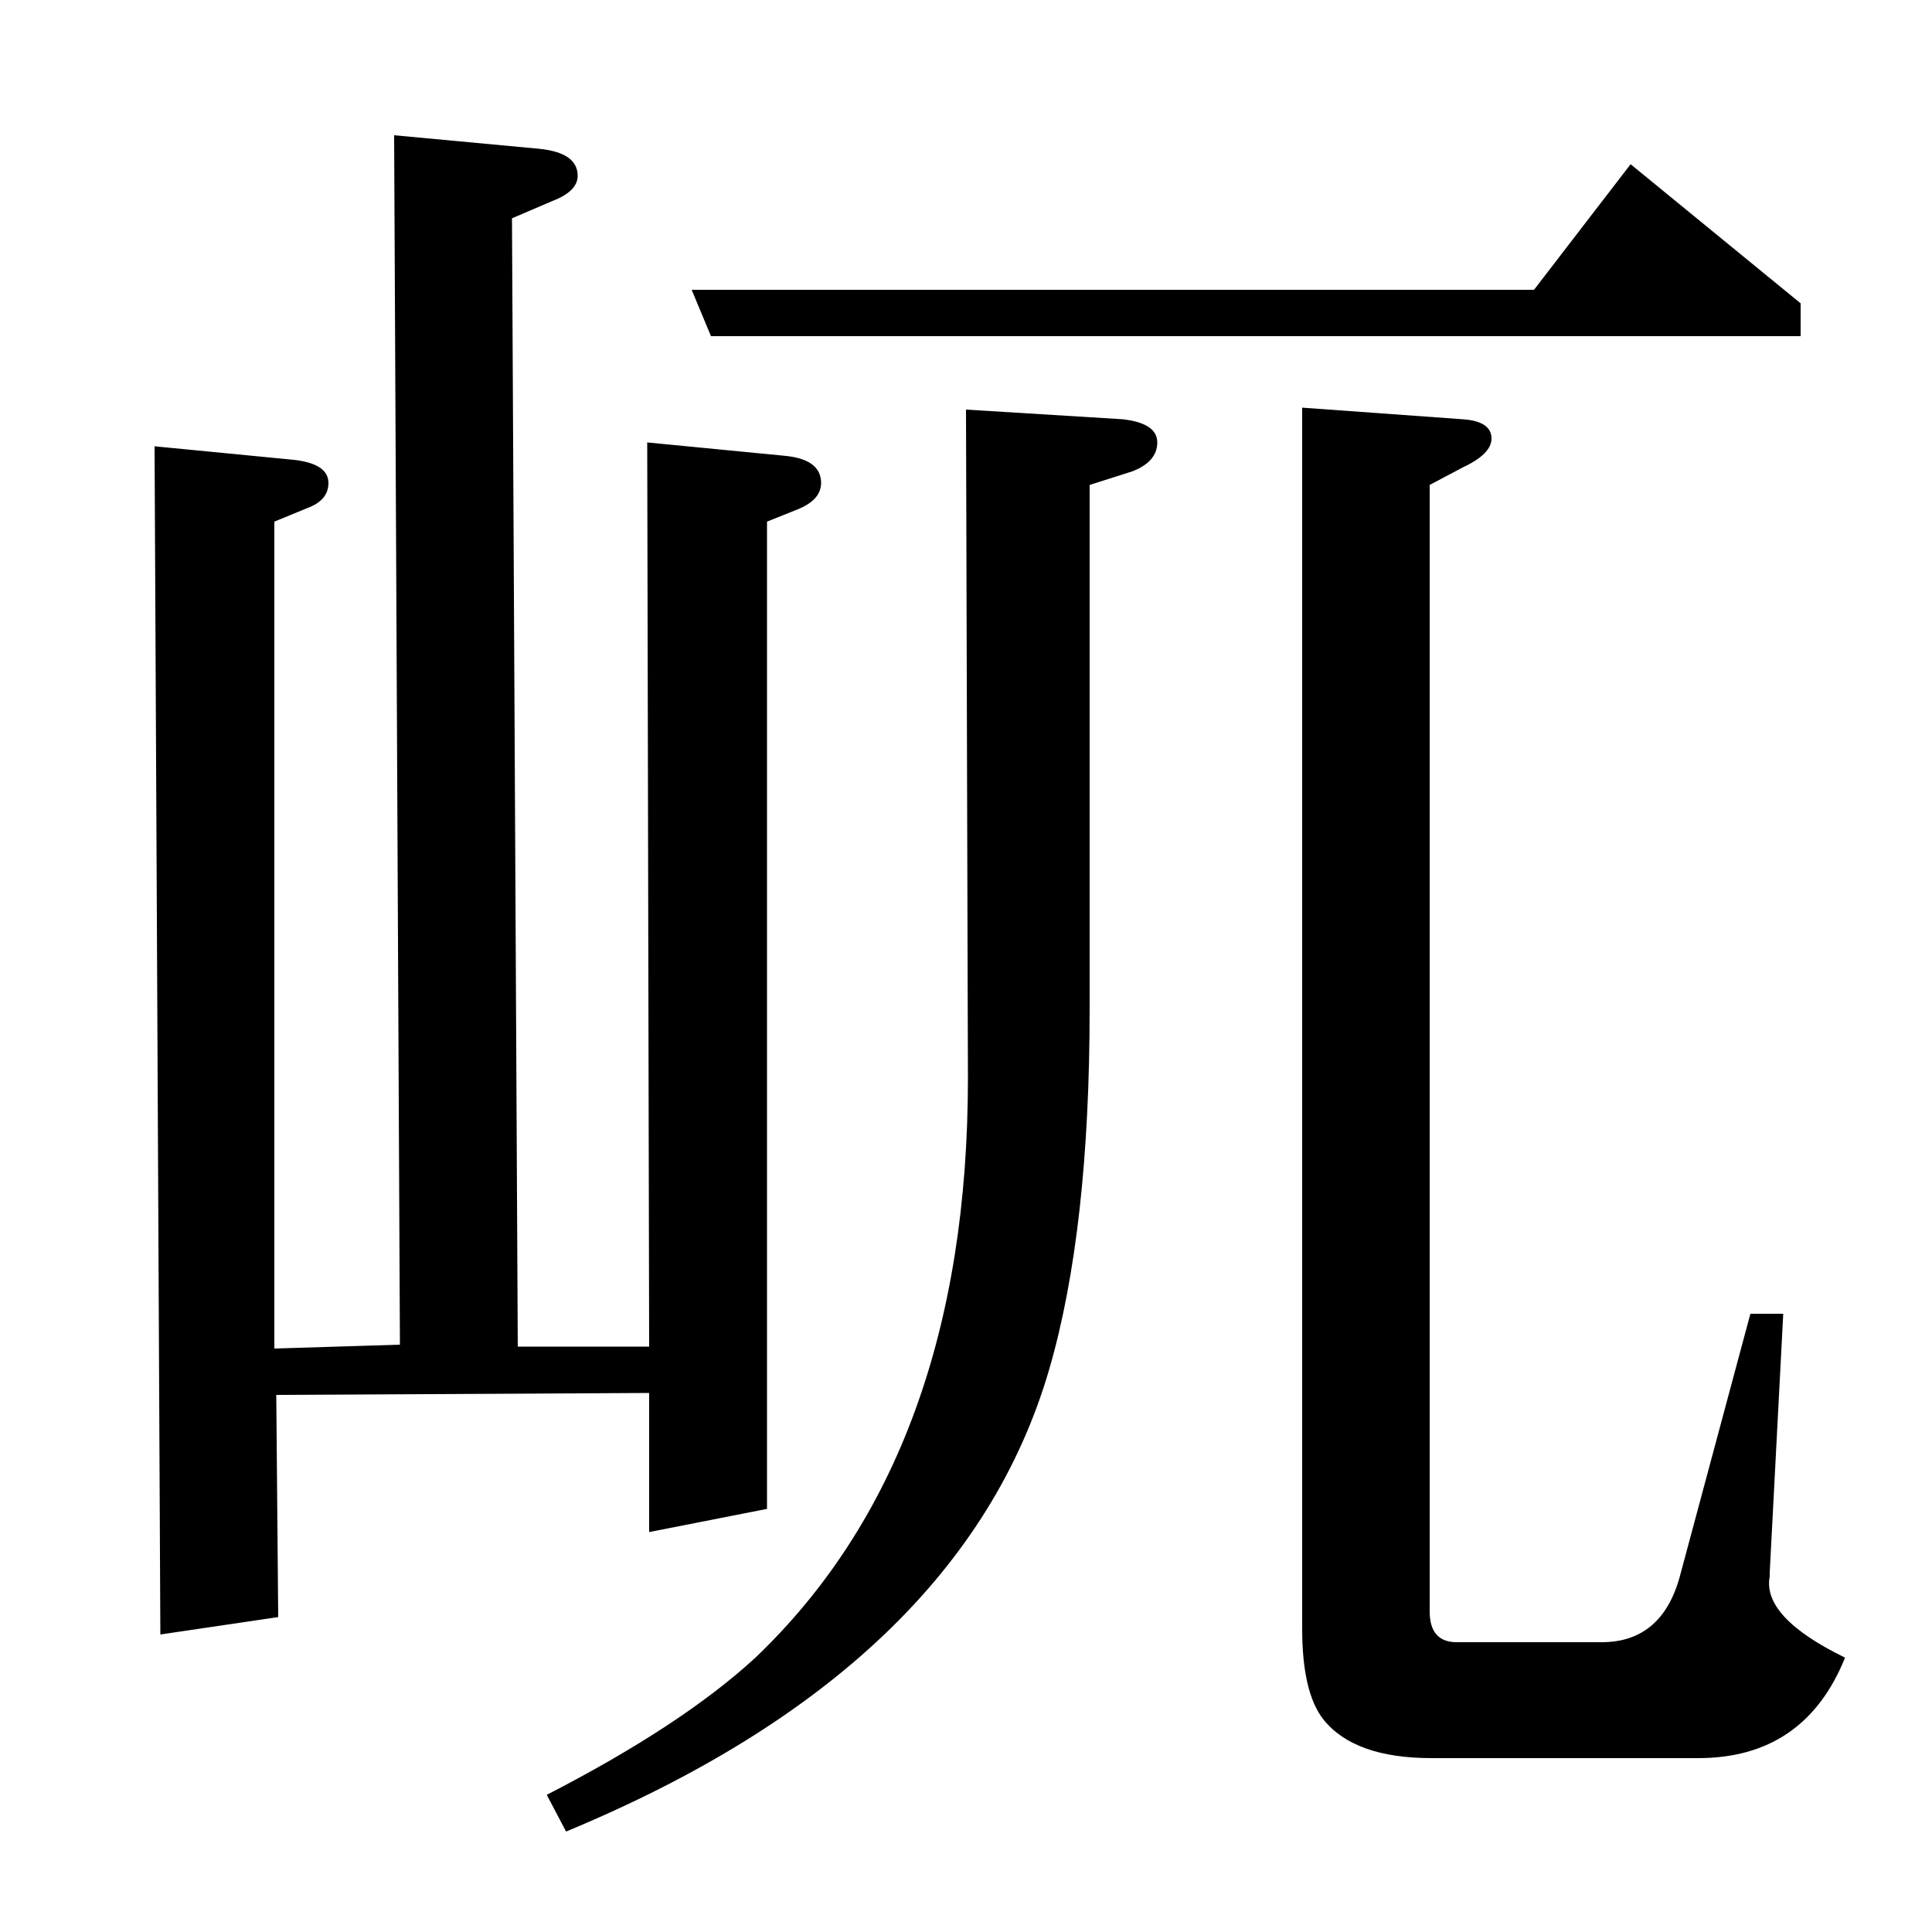 <?xml version="1.0" standalone="no"?>
<!DOCTYPE svg PUBLIC "-//W3C//DTD SVG 1.1//EN" "http://www.w3.org/Graphics/SVG/1.1/DTD/svg11.dtd" >
<svg xmlns="http://www.w3.org/2000/svg" xmlns:xlink="http://www.w3.org/1999/xlink" version="1.1" viewBox="0 -120 1000 1000">
  <g transform="matrix(1 0 0 -1 0 880)">
   <path fill="currentColor"
d="M83 154l-3 615l72 -7q18 -2 18 -12q0 -9 -11 -13l-17 -7v-428l65 2l-3 626l75 -7q20 -2 20 -14q0 -8 -13 -13l-21 -9l3 -584h68l-1 468l72 -7q18 -2 18 -14q0 -9 -13 -14l-15 -6v-511l-61 -12v72l-193 -1l1 -115zM283 71q70 36 108 71q110 105 110 300l-1 346l81 -5
q18 -2 18 -12t-13 -15l-22 -7v-271q0 -115 -21 -187q-45 -154 -250 -239zM358 850h436l50 65l88 -72v-17h-564zM923 320l-7 -134v-2q-4 -21 39 -42q-21 -52 -76 -52h-138q-40 0 -56 20q-11 14 -11 47v632l83 -6q15 -1 15 -10q0 -8 -15 -15l-17 -9v-583q0 -16 14 -16h75
q32 0 41 36l36 134h17z" />
  </g>

</svg>
